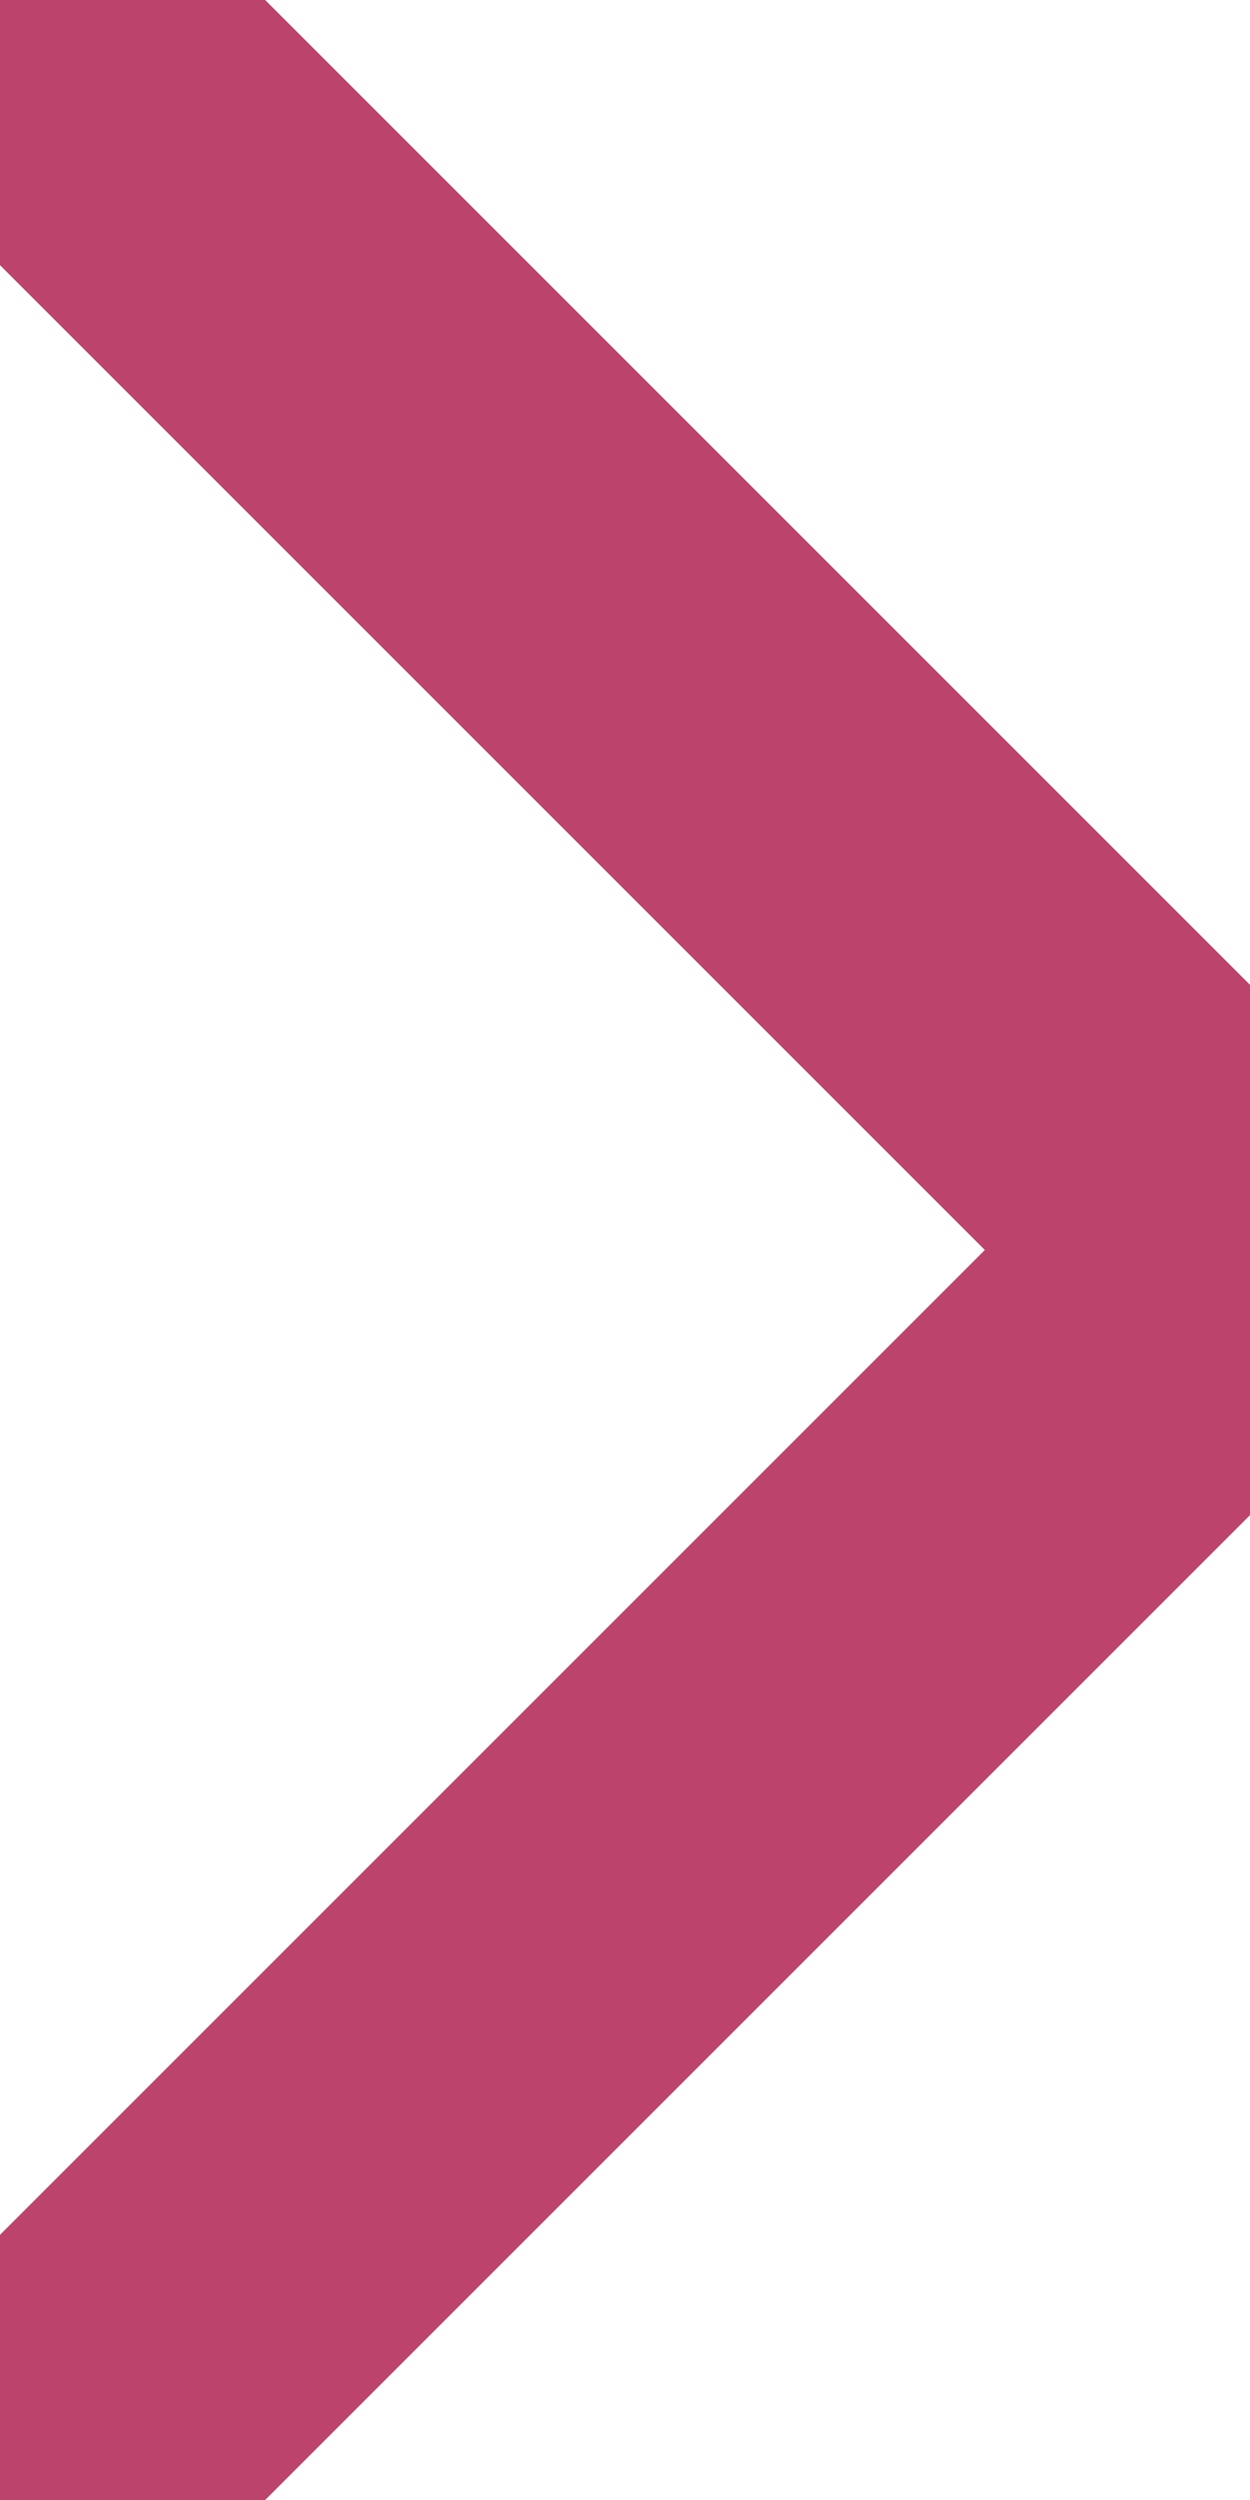 <?xml version="1.0" encoding="UTF-8" standalone="no"?>
<svg id="svg2" xmlns="http://www.w3.org/2000/svg" height="20" width="10" version="1.1" xmlns:cc="http://creativecommons.org/ns#" xmlns:dc="http://purl.org/dc/elements/1.1/">
 <path fill="none" stroke="#bc436c" d="M0,0L10,10L0,20" stroke-width="3" style="-webkit-tap-highlight-color: rgba(0, 0, 0, 0);"></path>
</svg>
